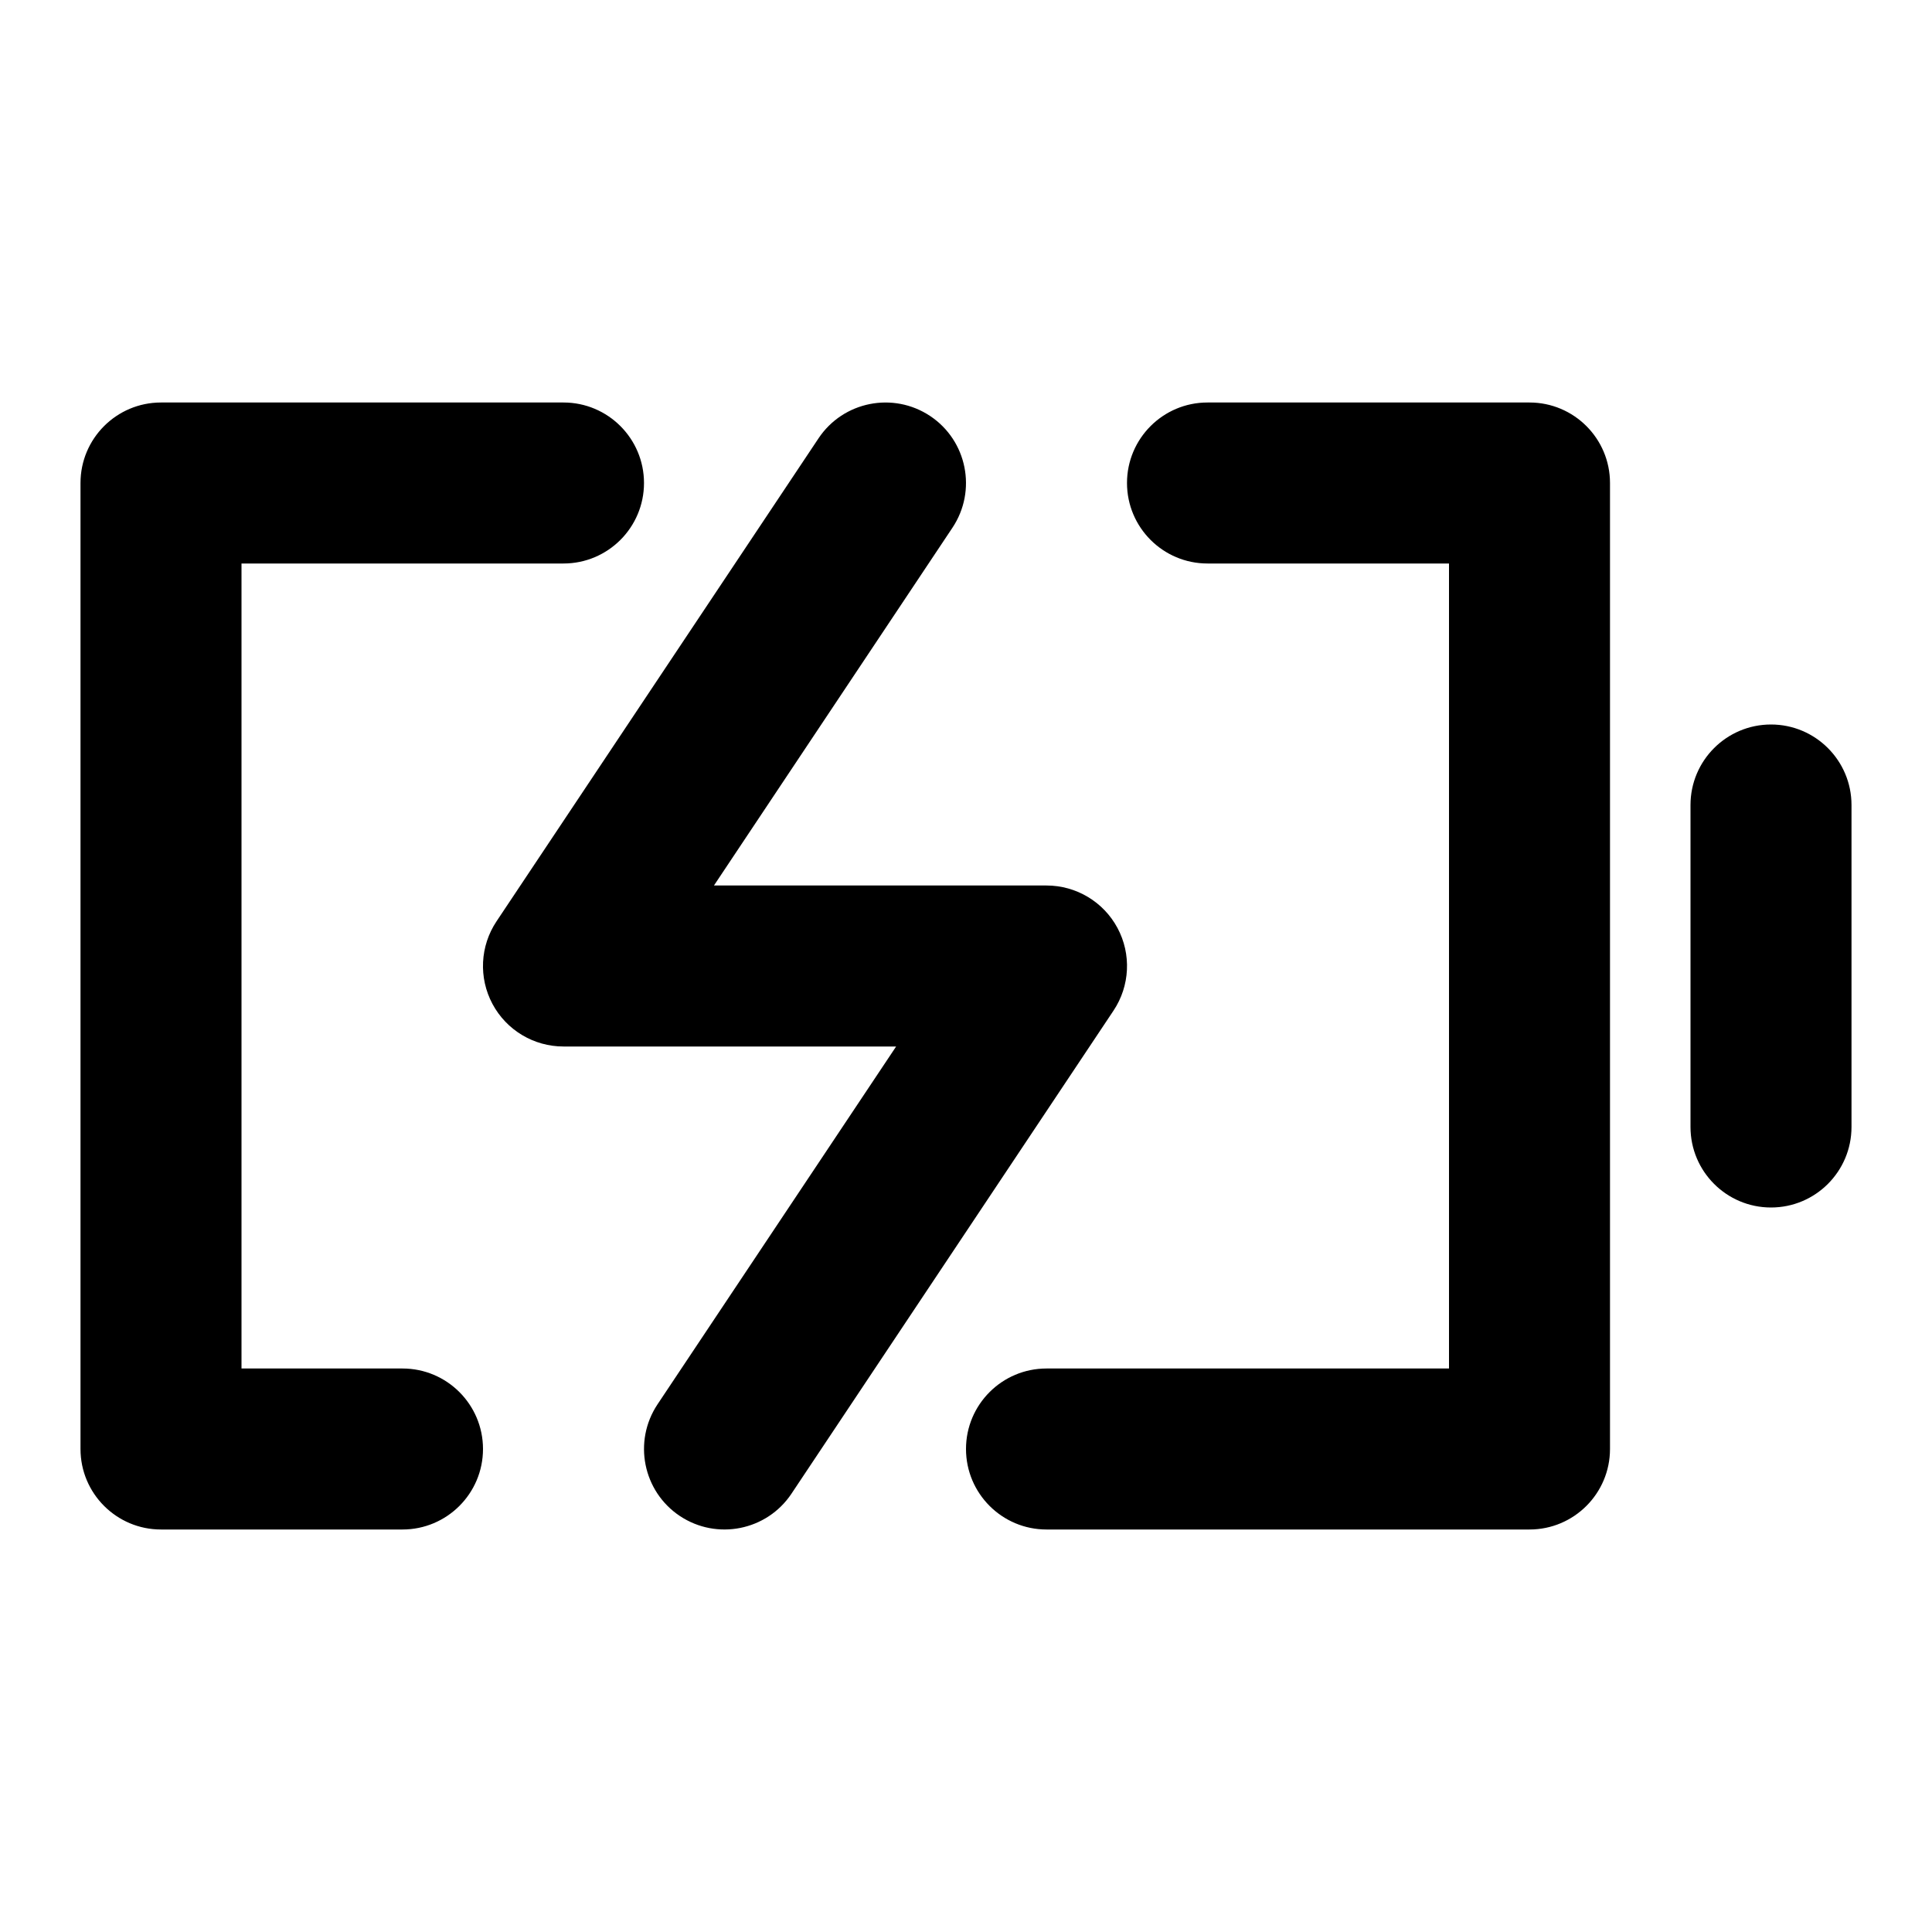 <svg width="24" height="24" viewBox="0 0 24 24" fill="none" xmlns="http://www.w3.org/2000/svg">
<path fill-rule="evenodd" clip-rule="evenodd" d="M11.555 5.168C12.014 5.474 12.138 6.095 11.832 6.555L8.869 11H13C13.369 11 13.708 11.203 13.882 11.528C14.056 11.853 14.037 12.248 13.832 12.555L9.832 18.555C9.526 19.014 8.905 19.138 8.445 18.832C7.986 18.526 7.862 17.905 8.168 17.445L11.132 13H7C6.631 13 6.292 12.797 6.118 12.472C5.944 12.147 5.963 11.752 6.168 11.445L10.168 5.445C10.474 4.986 11.095 4.862 11.555 5.168ZM1 6C1 5.448 1.448 5 2 5H7C7.552 5 8 5.448 8 6C8 6.552 7.552 7 7 7H3V17H5C5.552 17 6 17.448 6 18C6 18.552 5.552 19 5 19H2C1.448 19 1 18.552 1 18V6ZM14 6C14 5.448 14.448 5 15 5H19C19.552 5 20 5.448 20 6V18C20 18.552 19.552 19 19 19H13C12.448 19 12 18.552 12 18C12 17.448 12.448 17 13 17H18V7H15C14.448 7 14 6.552 14 6ZM22 9C22.552 9 23 9.448 23 10V14C23 14.552 22.552 15 22 15C21.448 15 21 14.552 21 14V10C21 9.448 21.448 9 22 9Z" fill="black"/>
</svg>
